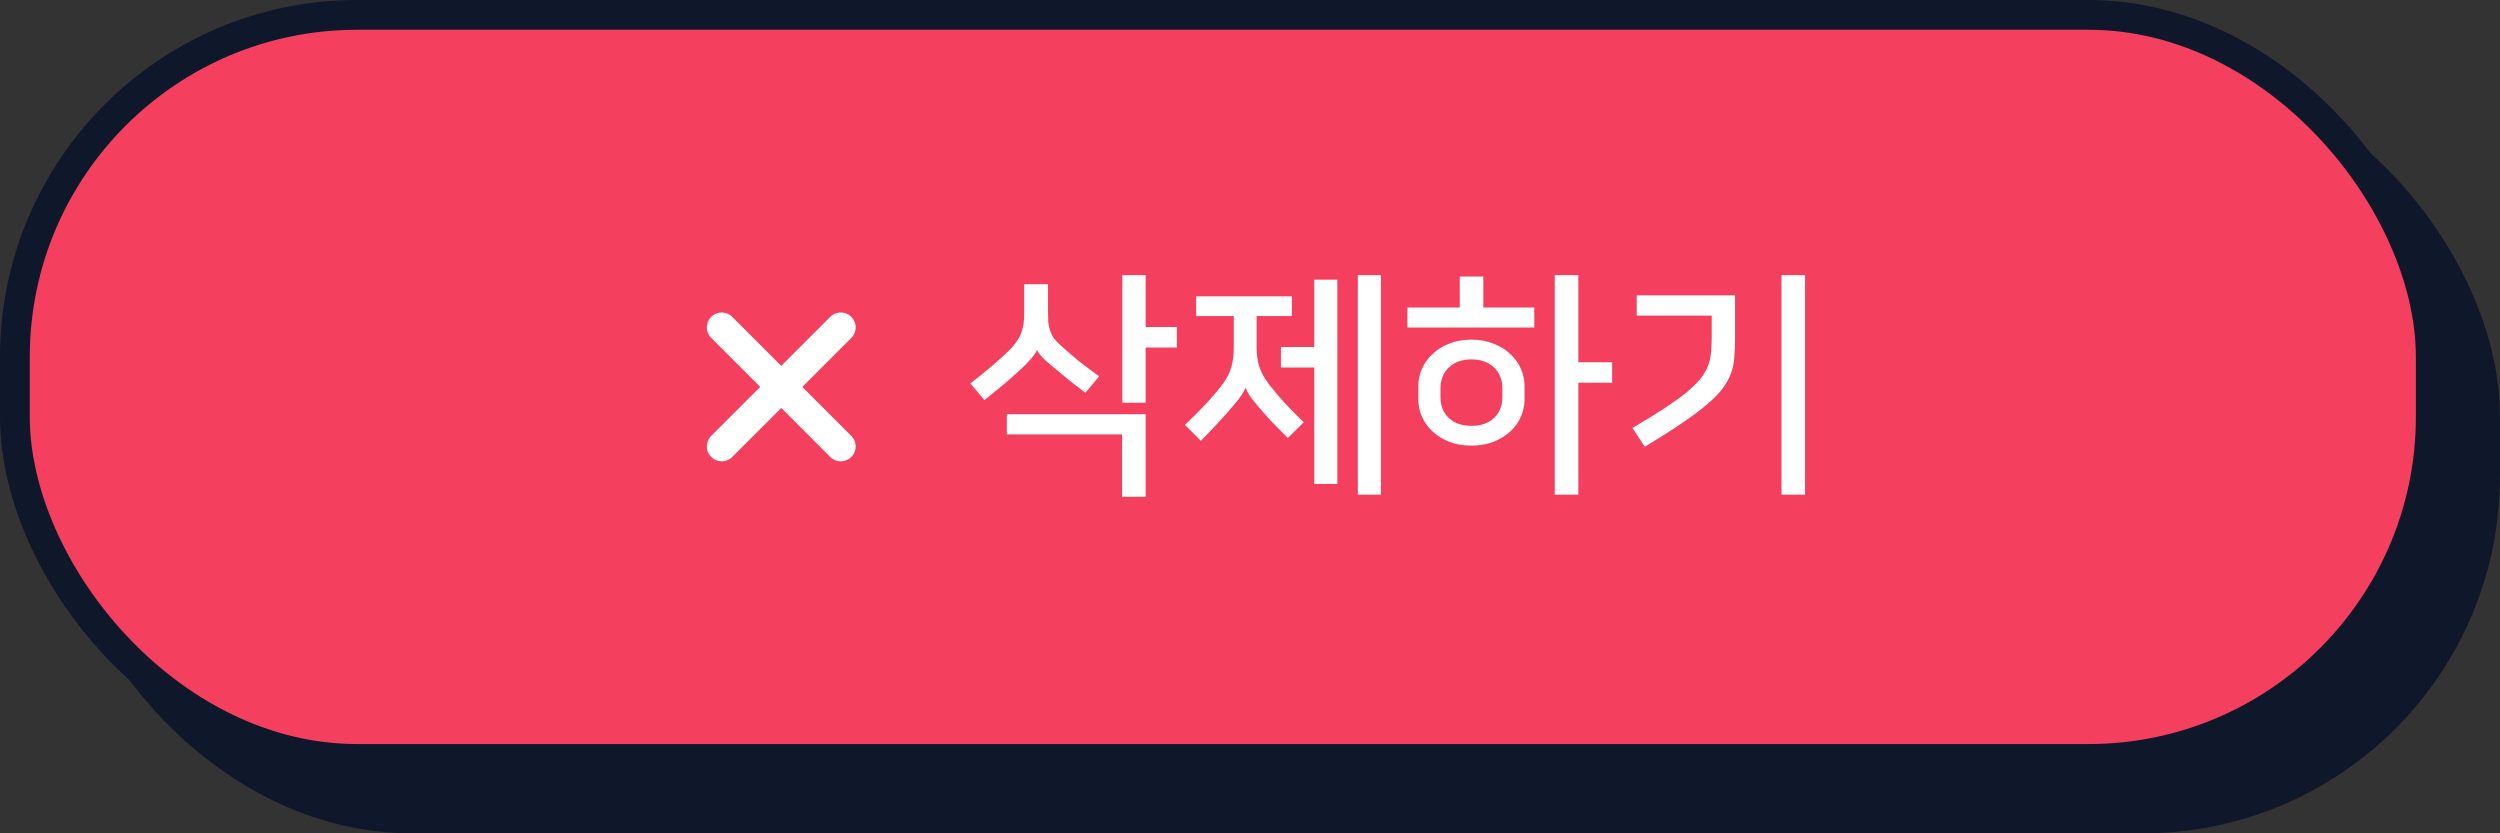 <svg width="168" height="56" viewBox="0 0 168 56" fill="none" xmlns="http://www.w3.org/2000/svg">
<rect x="0" y="0" width="168" height="56" fill="#333333" stroke="none"/>
<rect x="4.652" y="5" width="162.348" height="50" rx="23" fill="#0F172A" stroke="#0F172A" stroke-width="2"/>
<rect x="1" y="1" width="162.348" height="50" rx="23" fill="#F43F5E" stroke="#0F172A" stroke-width="2"/>
<path d="M48.5 22L56.5 30" stroke="white" stroke-width="2" stroke-linecap="round"/>
<path d="M56.5 22L48.5 30" stroke="white" stroke-width="2" stroke-linecap="round"/>
<path d="M69.675 23.528C69.632 23.667 69.504 23.859 69.291 24.104C69.078 24.349 68.848 24.584 68.603 24.808C68.272 25.117 67.888 25.459 67.451 25.832C67.014 26.195 66.582 26.547 66.155 26.888L65.211 25.768C65.723 25.373 66.208 24.979 66.667 24.584C67.136 24.189 67.51 23.853 67.787 23.576C67.99 23.373 68.155 23.181 68.283 23C68.422 22.808 68.528 22.616 68.603 22.424C68.688 22.221 68.747 22.008 68.779 21.784C68.811 21.56 68.827 21.309 68.827 21.032V19.096H70.427V20.968C70.427 21.213 70.432 21.437 70.443 21.64C70.464 21.832 70.502 22.013 70.555 22.184C70.608 22.355 70.688 22.525 70.795 22.696C70.912 22.856 71.067 23.021 71.259 23.192C71.632 23.533 72.038 23.885 72.475 24.248C72.923 24.6 73.387 24.947 73.867 25.288L72.939 26.392C72.523 26.083 72.123 25.773 71.739 25.464C71.366 25.155 70.987 24.84 70.603 24.52C70.358 24.317 70.155 24.131 69.995 23.96C69.846 23.789 69.744 23.645 69.691 23.528H69.675ZM67.659 27.832H76.987V33.384H75.403V29.192H67.659V27.832ZM79.083 23.352H76.987V27.064H75.419V18.488H76.987V21.976H79.083V23.352ZM83.694 26.056C83.64 26.216 83.549 26.387 83.421 26.568C83.304 26.739 83.165 26.92 83.005 27.112C82.686 27.496 82.328 27.901 81.933 28.328C81.539 28.755 81.128 29.187 80.701 29.624L79.629 28.552C80.109 28.093 80.558 27.645 80.974 27.208C81.389 26.771 81.768 26.328 82.109 25.88C82.43 25.464 82.643 25.053 82.749 24.648C82.856 24.243 82.909 23.811 82.909 23.352V21.24H80.382V19.912H86.814V21.24H84.445V23.352C84.445 23.811 84.504 24.237 84.621 24.632C84.749 25.027 84.974 25.432 85.293 25.848C85.635 26.285 85.987 26.701 86.35 27.096C86.712 27.491 87.133 27.917 87.614 28.376L86.541 29.432C86.115 29.005 85.725 28.611 85.374 28.248C85.032 27.875 84.701 27.496 84.382 27.112C84.222 26.92 84.083 26.739 83.966 26.568C83.848 26.387 83.763 26.216 83.71 26.056H83.694ZM88.317 18.792H89.87V32.52H88.317V24.696H86.078V23.32H88.317V18.792ZM92.797 33.24H91.246V18.488H92.797V33.24ZM98.88 29.944C98.315 29.944 97.813 29.859 97.376 29.688C96.939 29.507 96.565 29.272 96.256 28.984C95.947 28.696 95.712 28.365 95.552 27.992C95.392 27.619 95.312 27.24 95.312 26.856V25.928C95.312 25.544 95.392 25.165 95.552 24.792C95.712 24.419 95.947 24.088 96.256 23.8C96.565 23.501 96.939 23.267 97.376 23.096C97.813 22.915 98.315 22.824 98.88 22.824C99.435 22.824 99.931 22.915 100.368 23.096C100.816 23.267 101.195 23.501 101.504 23.8C101.813 24.088 102.048 24.419 102.208 24.792C102.368 25.165 102.448 25.544 102.448 25.928V26.856C102.448 27.24 102.368 27.619 102.208 27.992C102.048 28.365 101.813 28.696 101.504 28.984C101.195 29.272 100.816 29.507 100.368 29.688C99.931 29.859 99.435 29.944 98.88 29.944ZM108.336 25.72H106.064V33.24H104.48V18.488H106.064V24.344H108.336V25.72ZM98.88 24.152C98.24 24.152 97.733 24.333 97.36 24.696C96.987 25.048 96.8 25.517 96.8 26.104V26.68C96.8 27.267 96.987 27.736 97.36 28.088C97.733 28.44 98.24 28.616 98.88 28.616C99.52 28.616 100.027 28.44 100.4 28.088C100.773 27.736 100.96 27.267 100.96 26.68V26.104C100.96 25.517 100.773 25.048 100.4 24.696C100.027 24.333 99.52 24.152 98.88 24.152ZM98.096 20.664V18.584H99.68V20.664H103.104V22.008H94.576V20.664H98.096ZM109.699 28.76C110.552 28.259 111.272 27.816 111.859 27.432C112.456 27.037 112.952 26.68 113.347 26.36C113.741 26.029 114.051 25.725 114.275 25.448C114.499 25.16 114.664 24.877 114.771 24.6C114.888 24.312 114.957 24.013 114.979 23.704C115.011 23.395 115.027 23.048 115.027 22.664V21.208H109.987V19.848H116.595V22.68C116.595 23.16 116.579 23.597 116.547 23.992C116.525 24.376 116.451 24.744 116.323 25.096C116.195 25.437 116.003 25.779 115.747 26.12C115.501 26.451 115.149 26.808 114.691 27.192C114.243 27.576 113.677 27.997 112.995 28.456C112.323 28.915 111.501 29.437 110.531 30.024L109.699 28.76ZM119.715 33.24V18.488H121.299V33.24H119.715Z" fill="white"/>
</svg>
